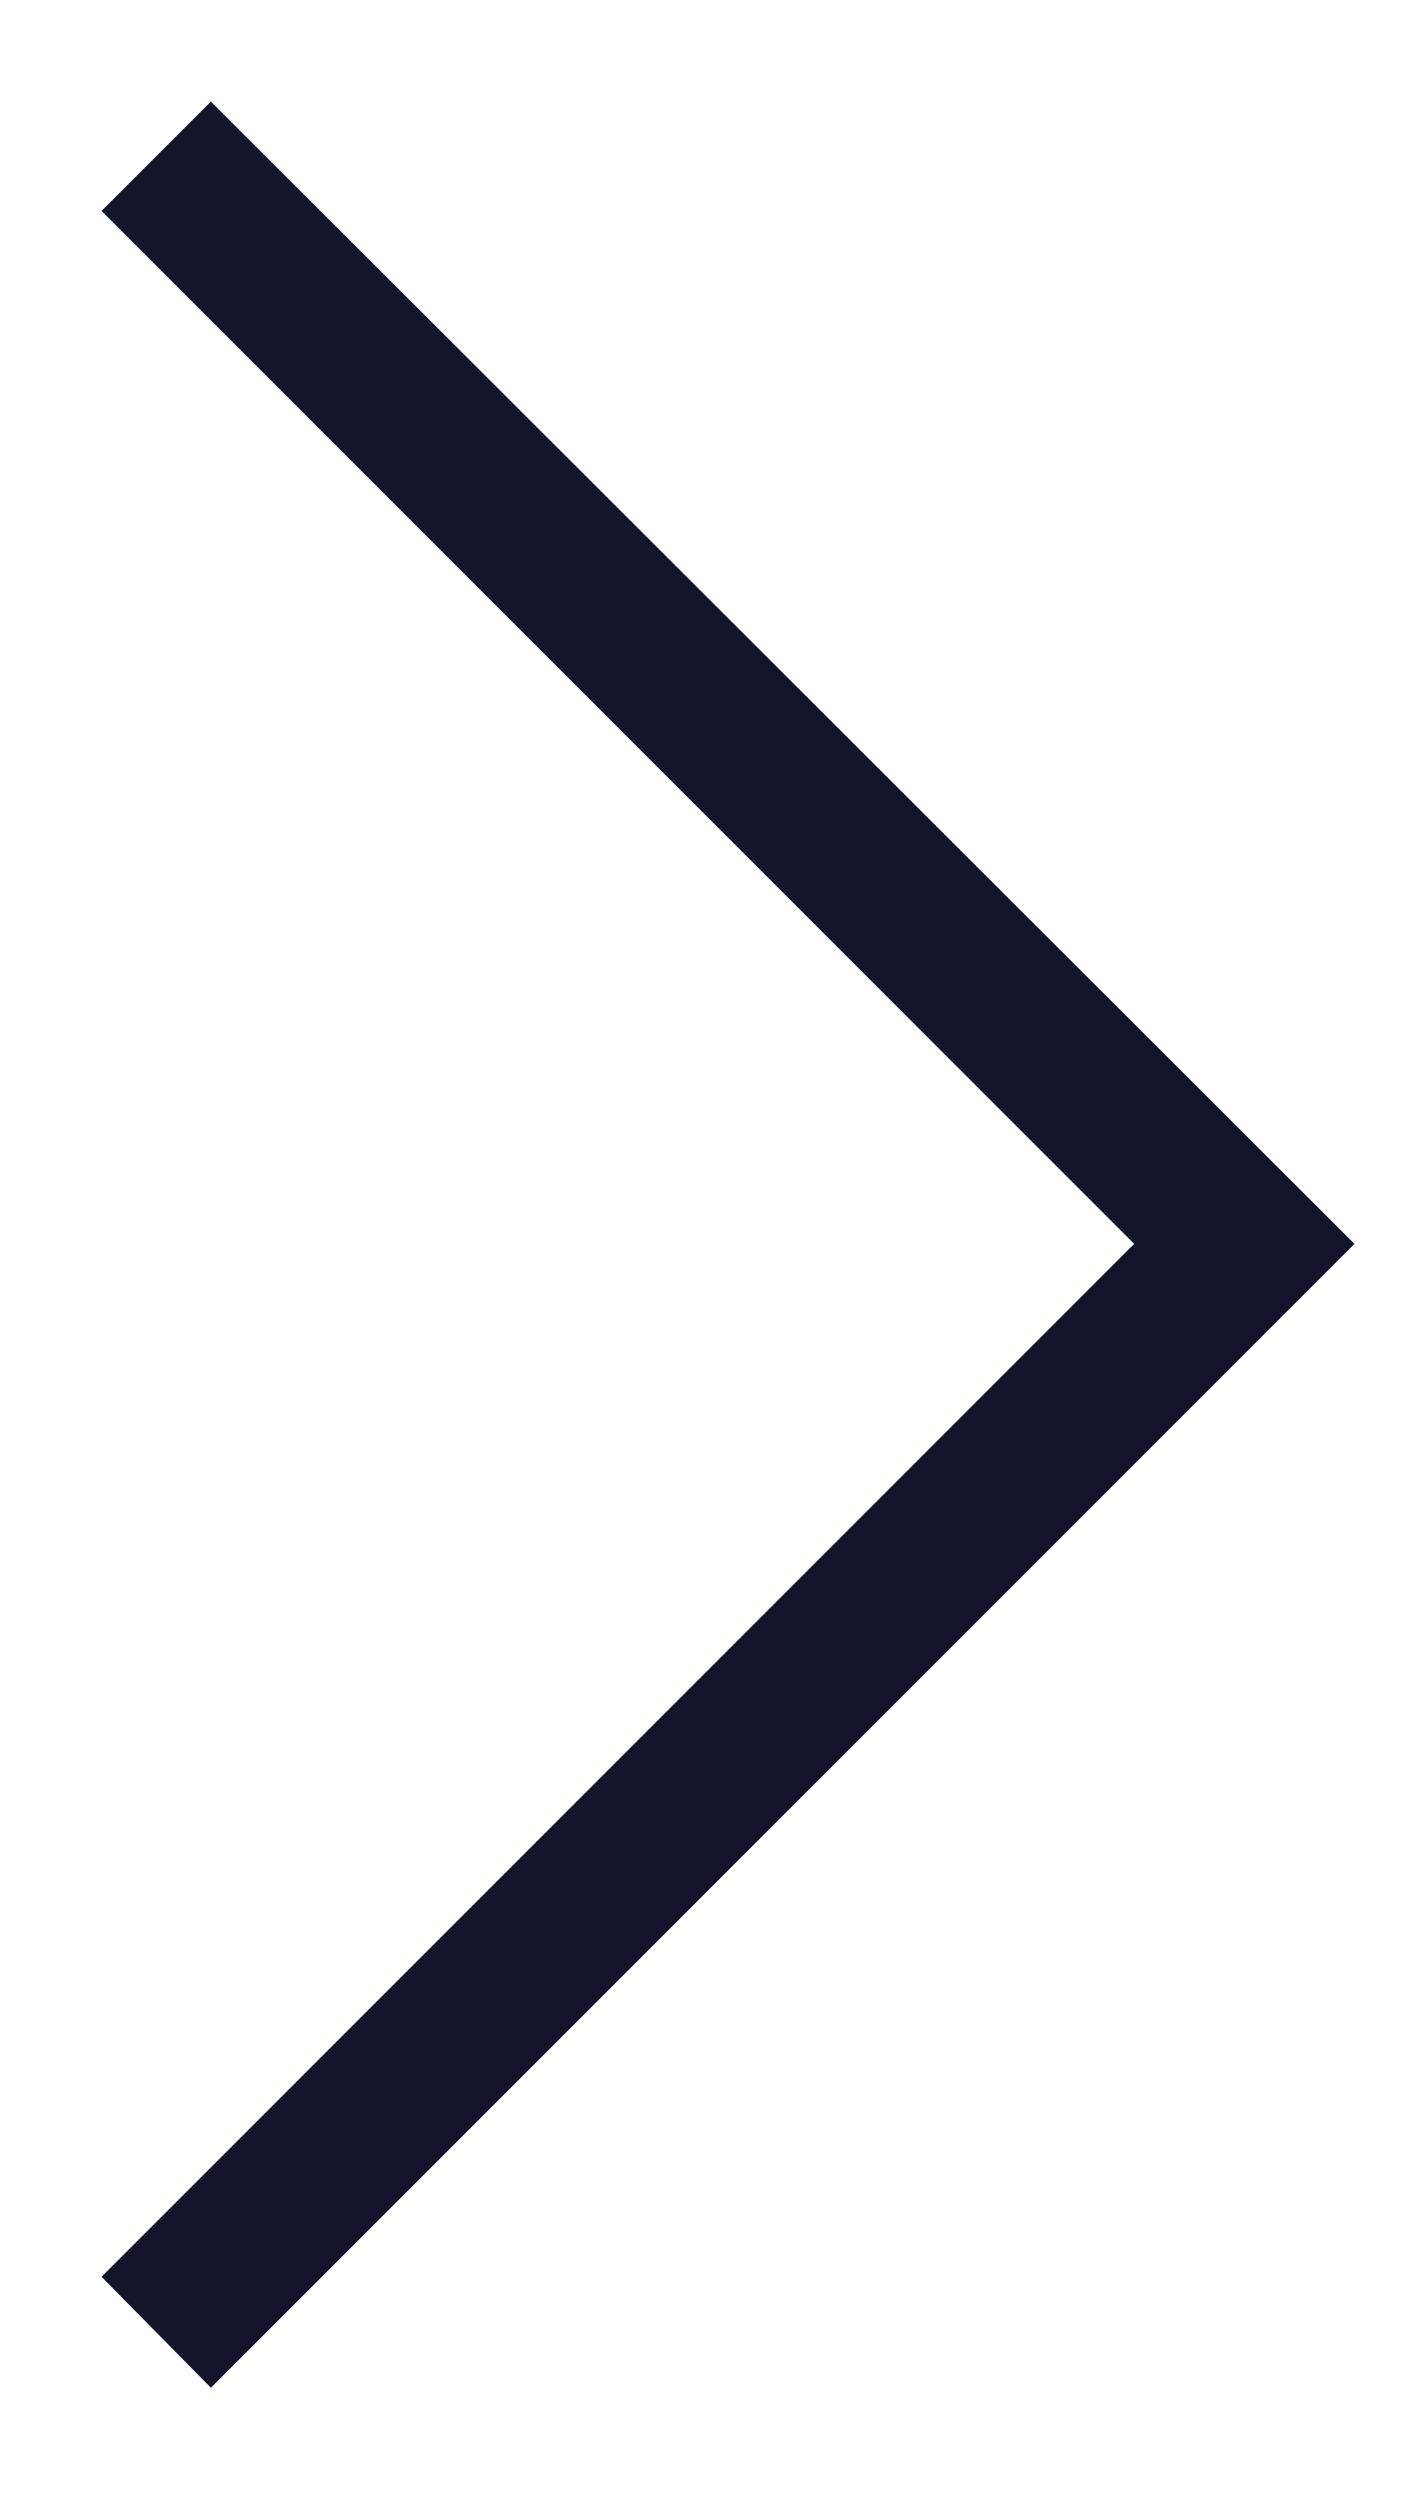<?xml version="1.0" encoding="utf-8"?>
<!-- Generator: Adobe Illustrator 27.9.0, SVG Export Plug-In . SVG Version: 6.00 Build 0)  -->
<svg version="1.1" id="Слой_1" xmlns="http://www.w3.org/2000/svg" xmlns:xlink="http://www.w3.org/1999/xlink" x="0px" y="0px"
	 viewBox="0 0 9 16" style="enable-background:new 0 0 9 16;" xml:space="preserve">
<style type="text/css">
	.st0{fill:#14142B;}
</style>
<polygon class="st0" points="1.35,15.28 0.65,14.57 7.26,7.96 0.65,1.35 1.35,0.65 8.67,7.96 "/>
</svg>
